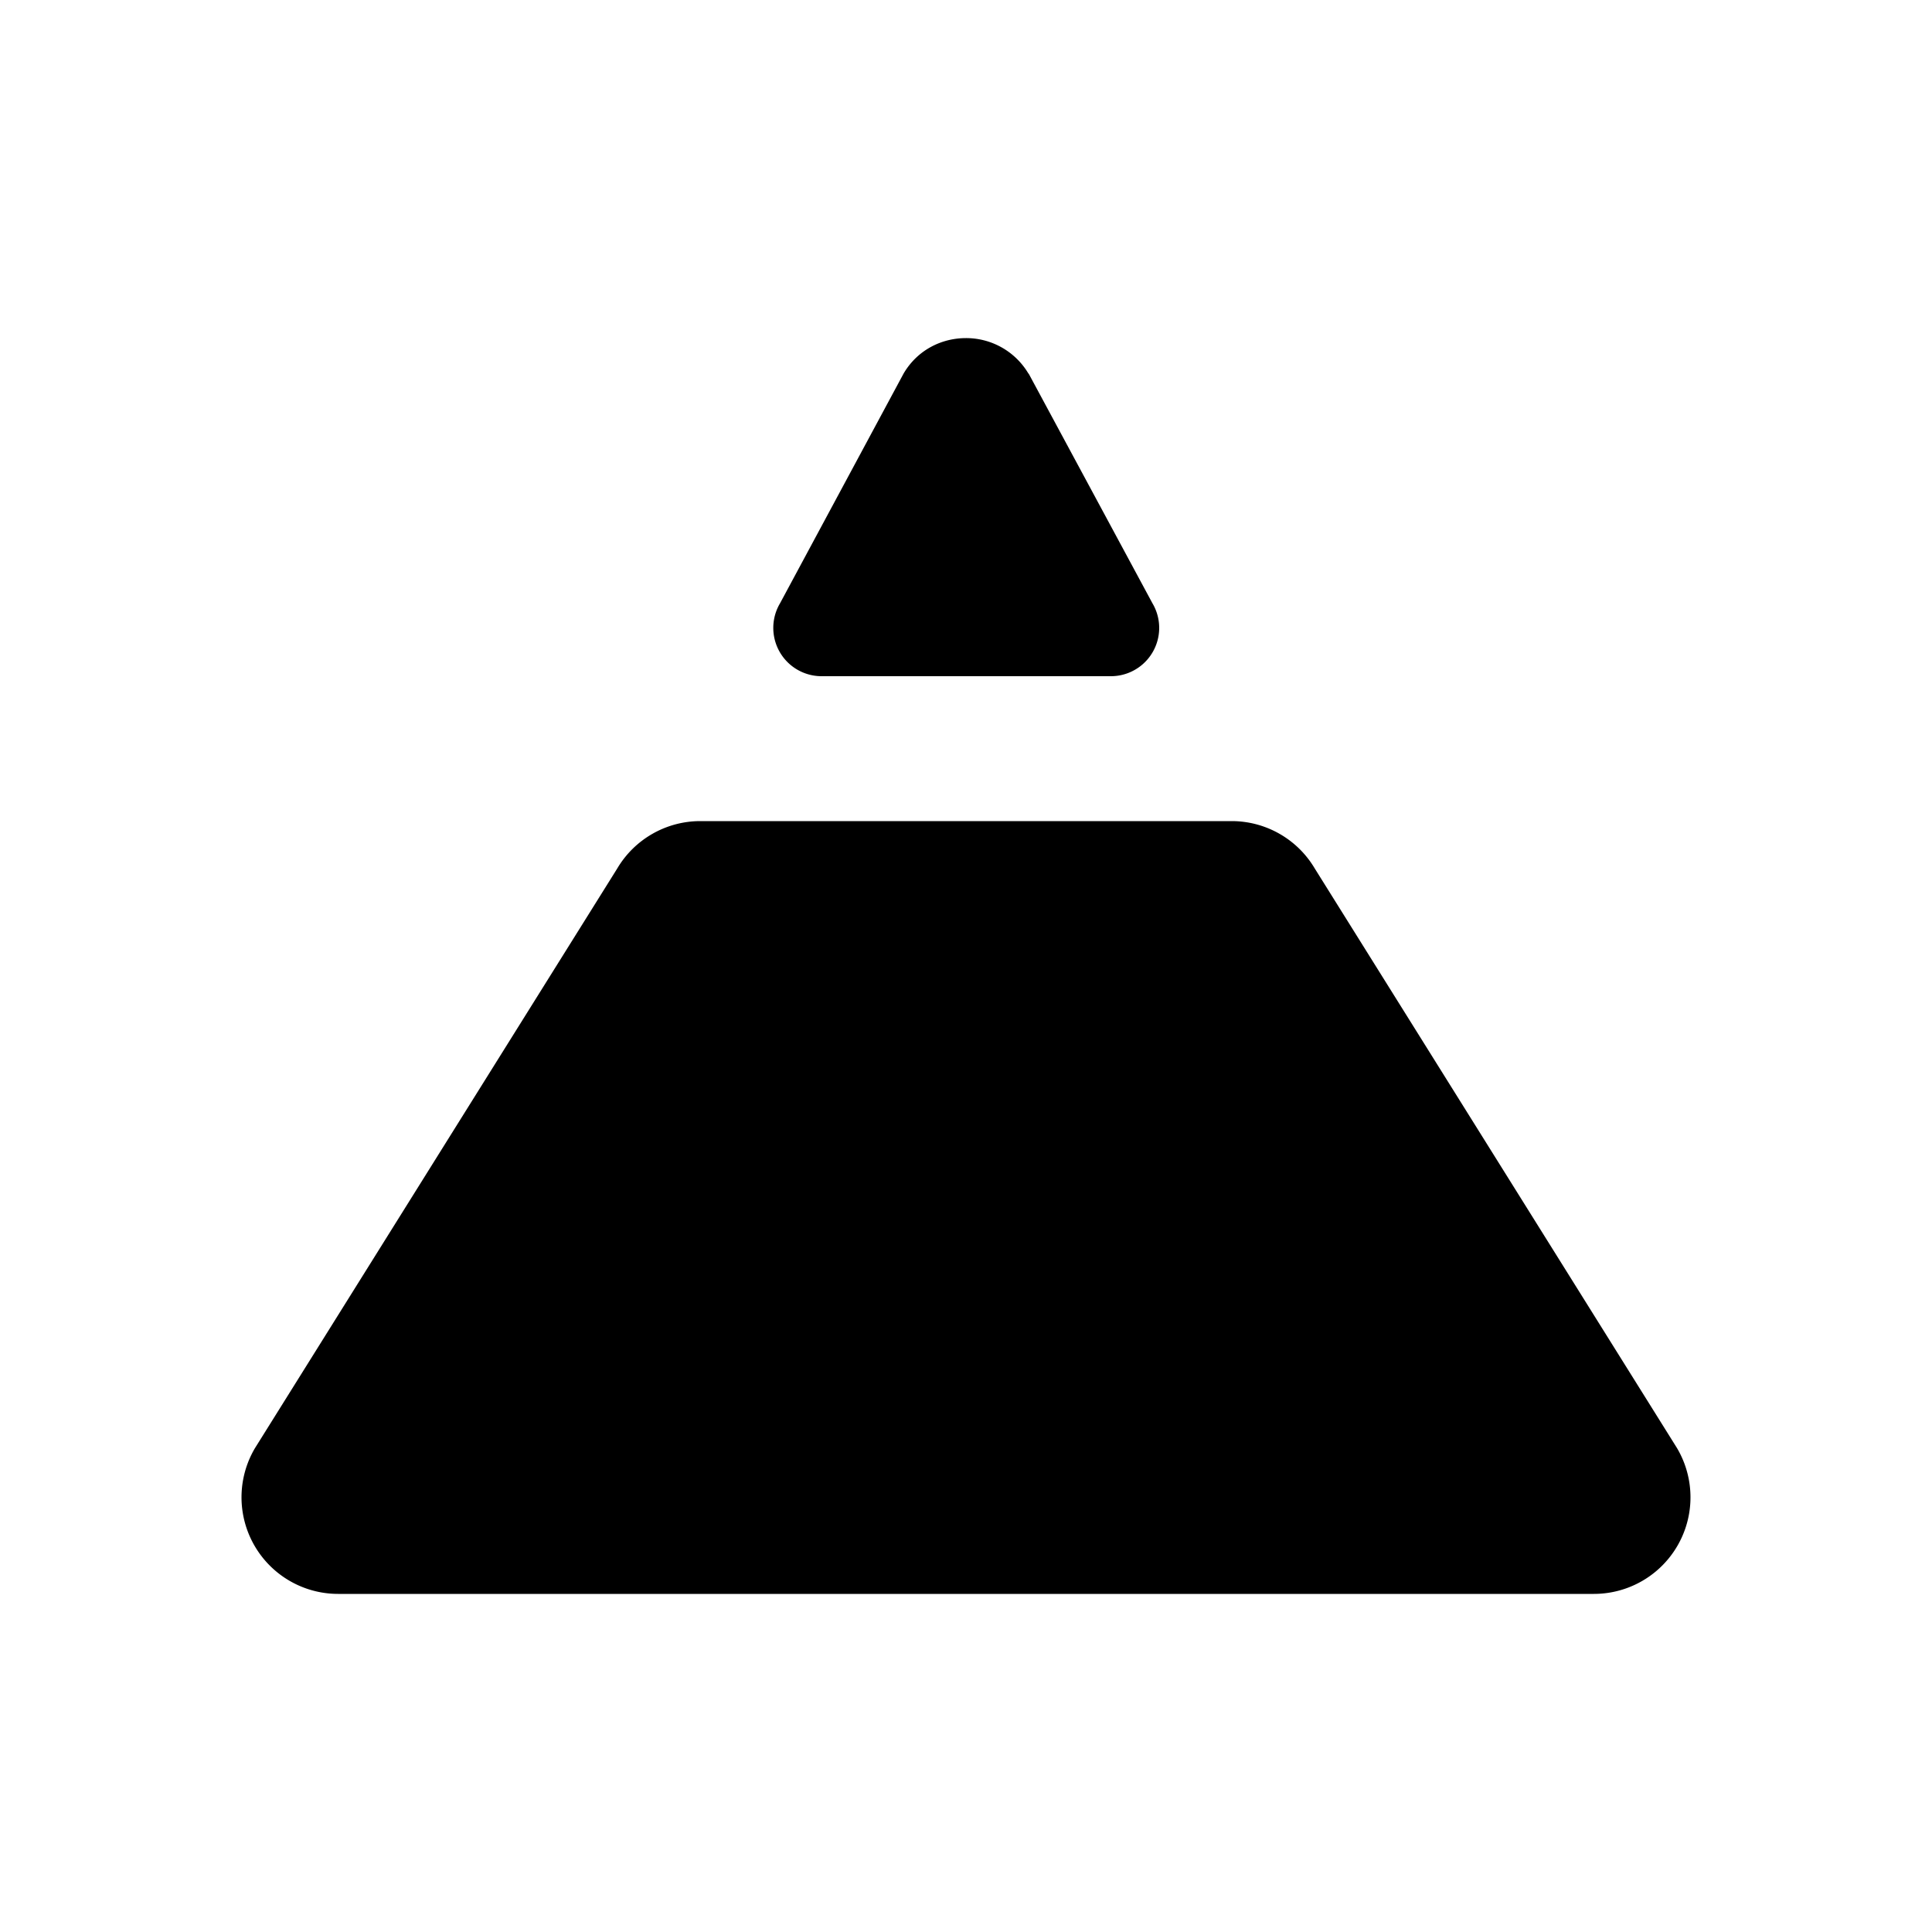 <svg xmlns="http://www.w3.org/2000/svg" width="1em" height="1em" viewBox="0 0 24 24"><path fill="currentColor" d="M12.774 4.638A.9.9 0 0 0 12 4.2c-.3 0-.6.144-.774.438L9.69 7.494a.6.6 0 0 0 .516.906H13.8a.6.6 0 0 0 .516-.906l-1.536-2.85zm3.558 6.15A1.2 1.2 0 0 0 15.3 10.2H8.7a1.2 1.2 0 0 0-1.032.588l-4.5 7.2A1.2 1.2 0 0 0 4.2 19.8h15.6a1.2 1.2 0 0 0 1.032-1.812z"/></svg>